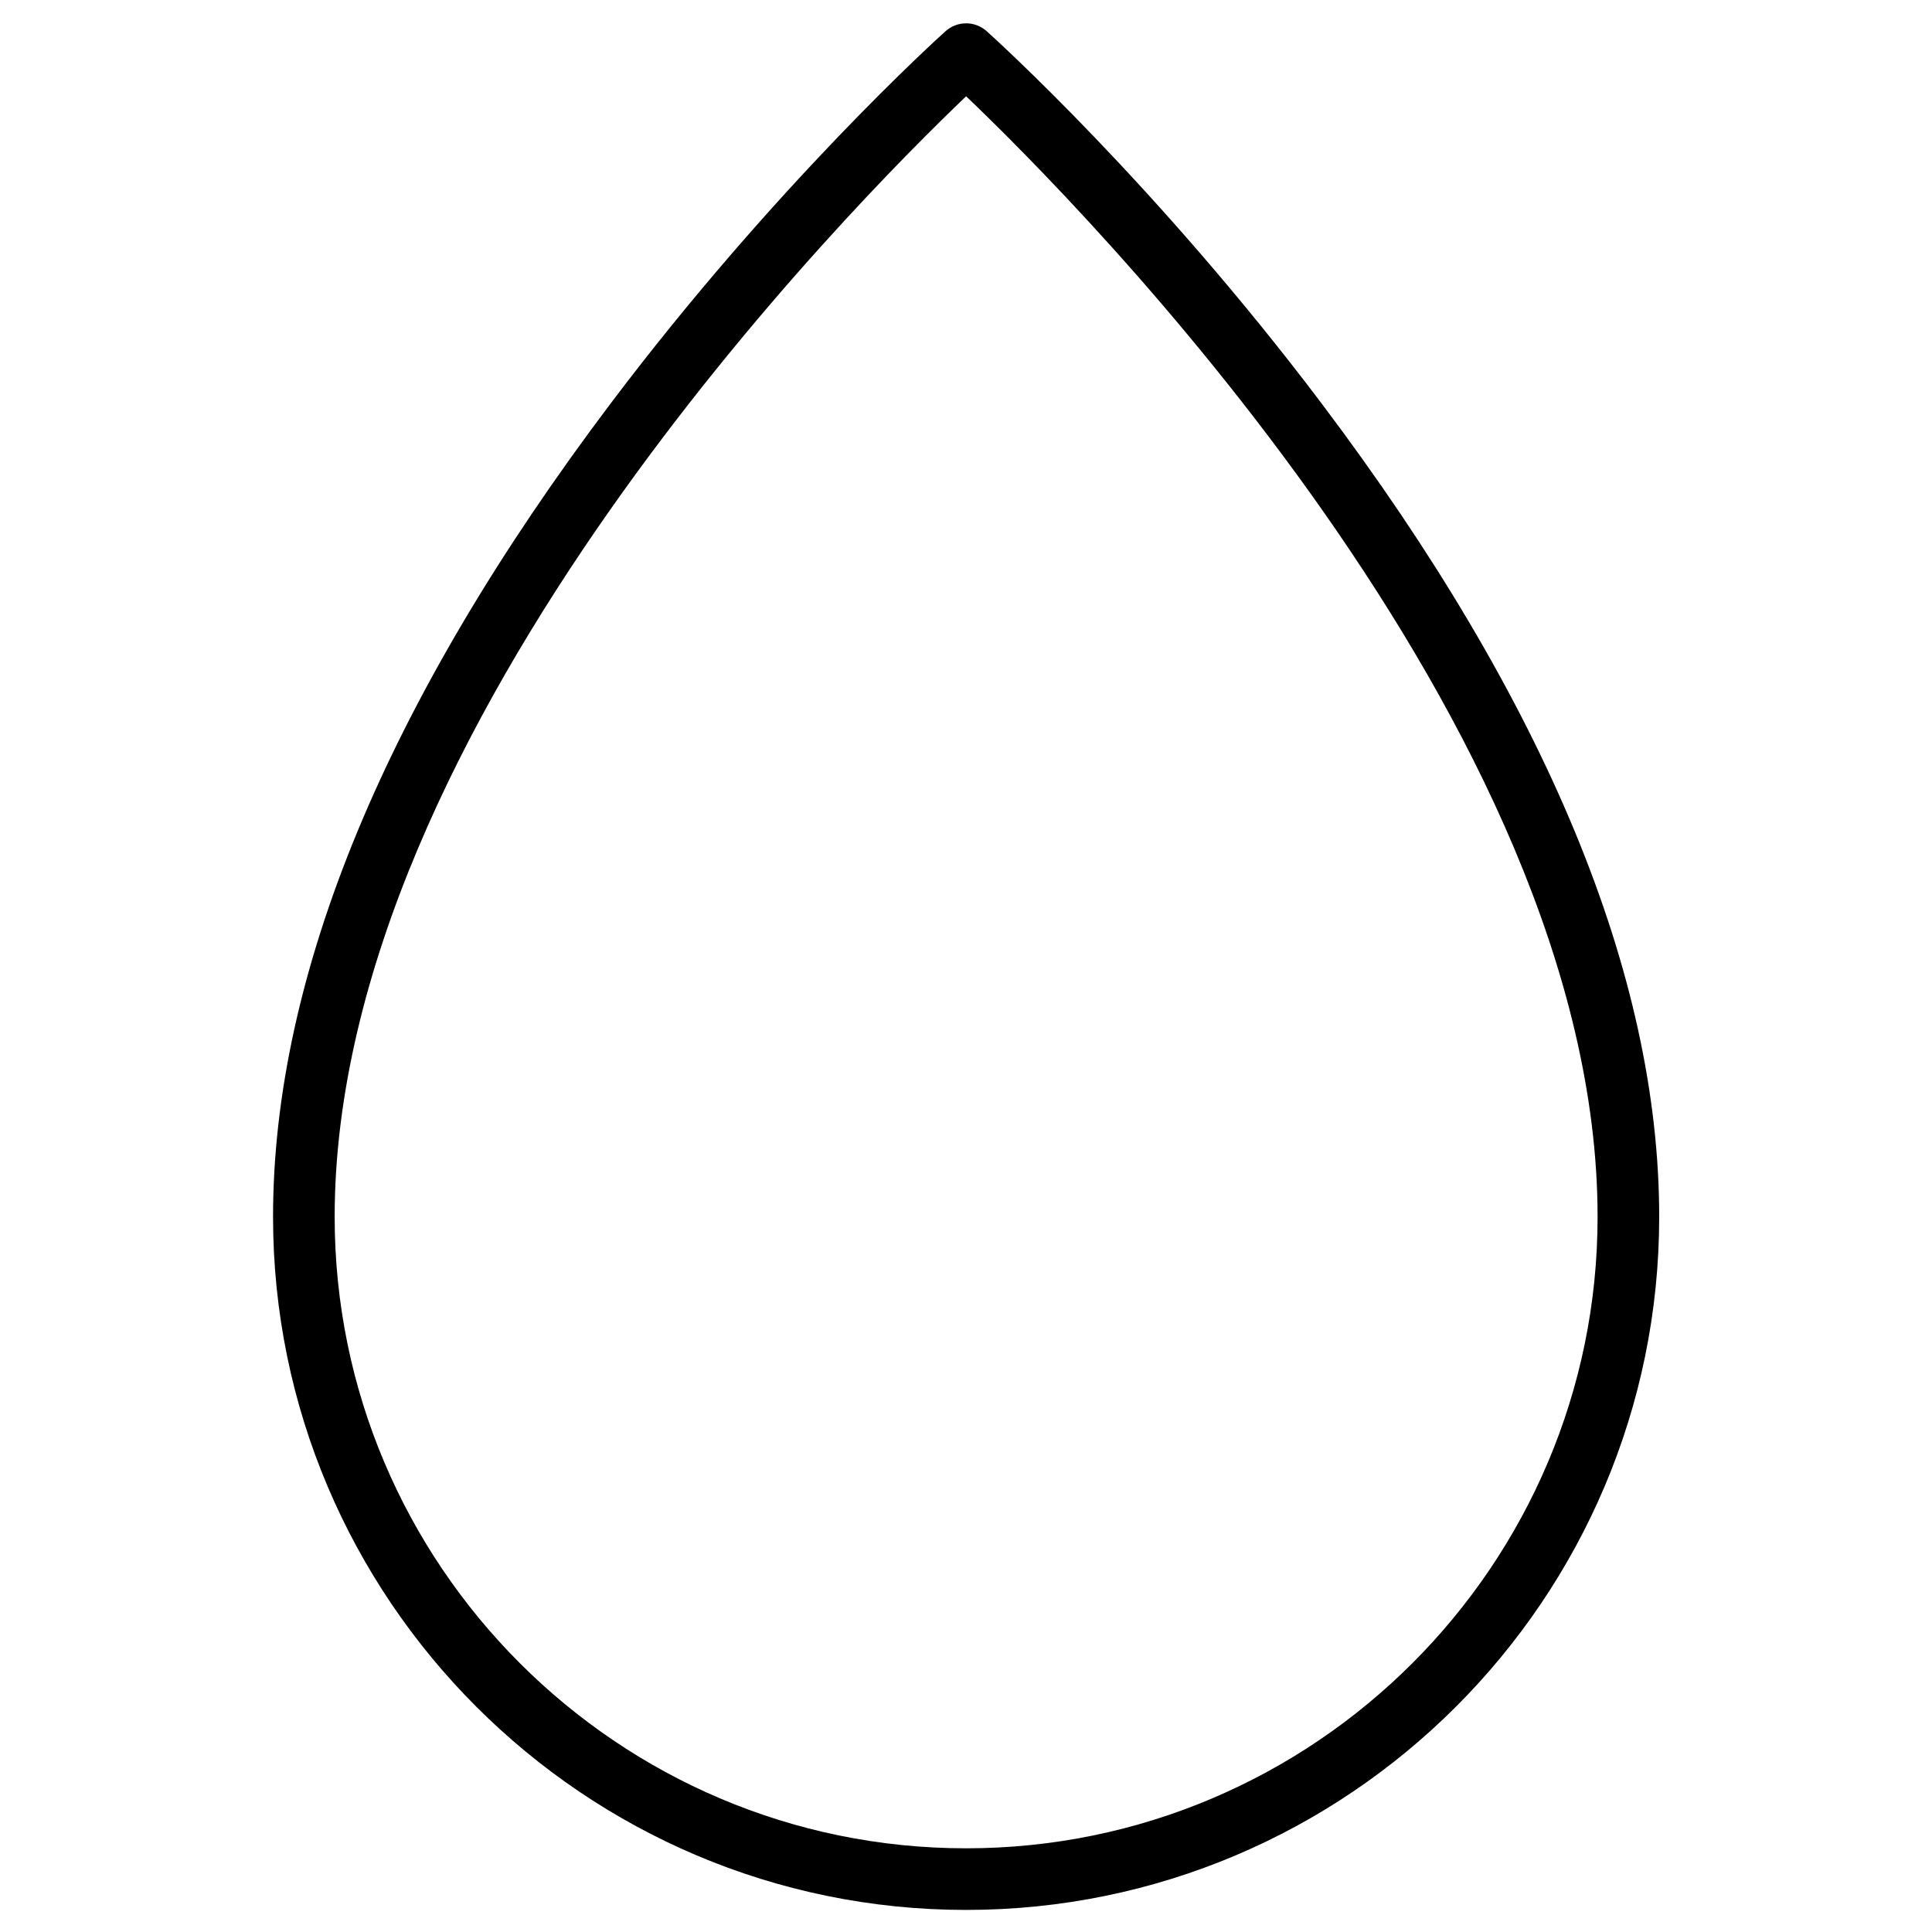 <?xml version="1.0" encoding="utf-8"?>
<!-- Generator: Adobe Illustrator 16.0.0, SVG Export Plug-In . SVG Version: 6.00 Build 0)  -->
<!DOCTYPE svg PUBLIC "-//W3C//DTD SVG 1.1//EN" "http://www.w3.org/Graphics/SVG/1.1/DTD/svg11.dtd">
<svg version="1.1" id="Layer_1" xmlns="http://www.w3.org/2000/svg" xmlns:xlink="http://www.w3.org/1999/xlink" x="0px" y="0px"
	 width="2000px" height="2000px" viewBox="0 0 2000 2000" enable-background="new 0 0 2000 2000" xml:space="preserve">
<g>
	<path d="M1000.131,1977.152c-395.616,0-717.471-321.854-717.471-717.465c0-251.107,117.494-534.281,349.218-841.672
		C803.164,190.794,971.741,38.668,978.829,32.306c12.121-10.875,30.483-10.875,42.604,0
		c7.089,6.363,175.665,158.489,346.951,385.709c231.717,307.391,349.211,590.565,349.211,841.672
		C1717.596,1655.298,1395.741,1977.152,1000.131,1977.152z M1000.131,99.695c-114.809,109.48-653.688,650.632-653.688,1159.992
		c0,360.442,293.246,653.682,653.688,653.682s653.681-293.239,653.681-653.682C1653.812,750.328,1114.94,209.176,1000.131,99.695z"
		/>
</g>
</svg>
